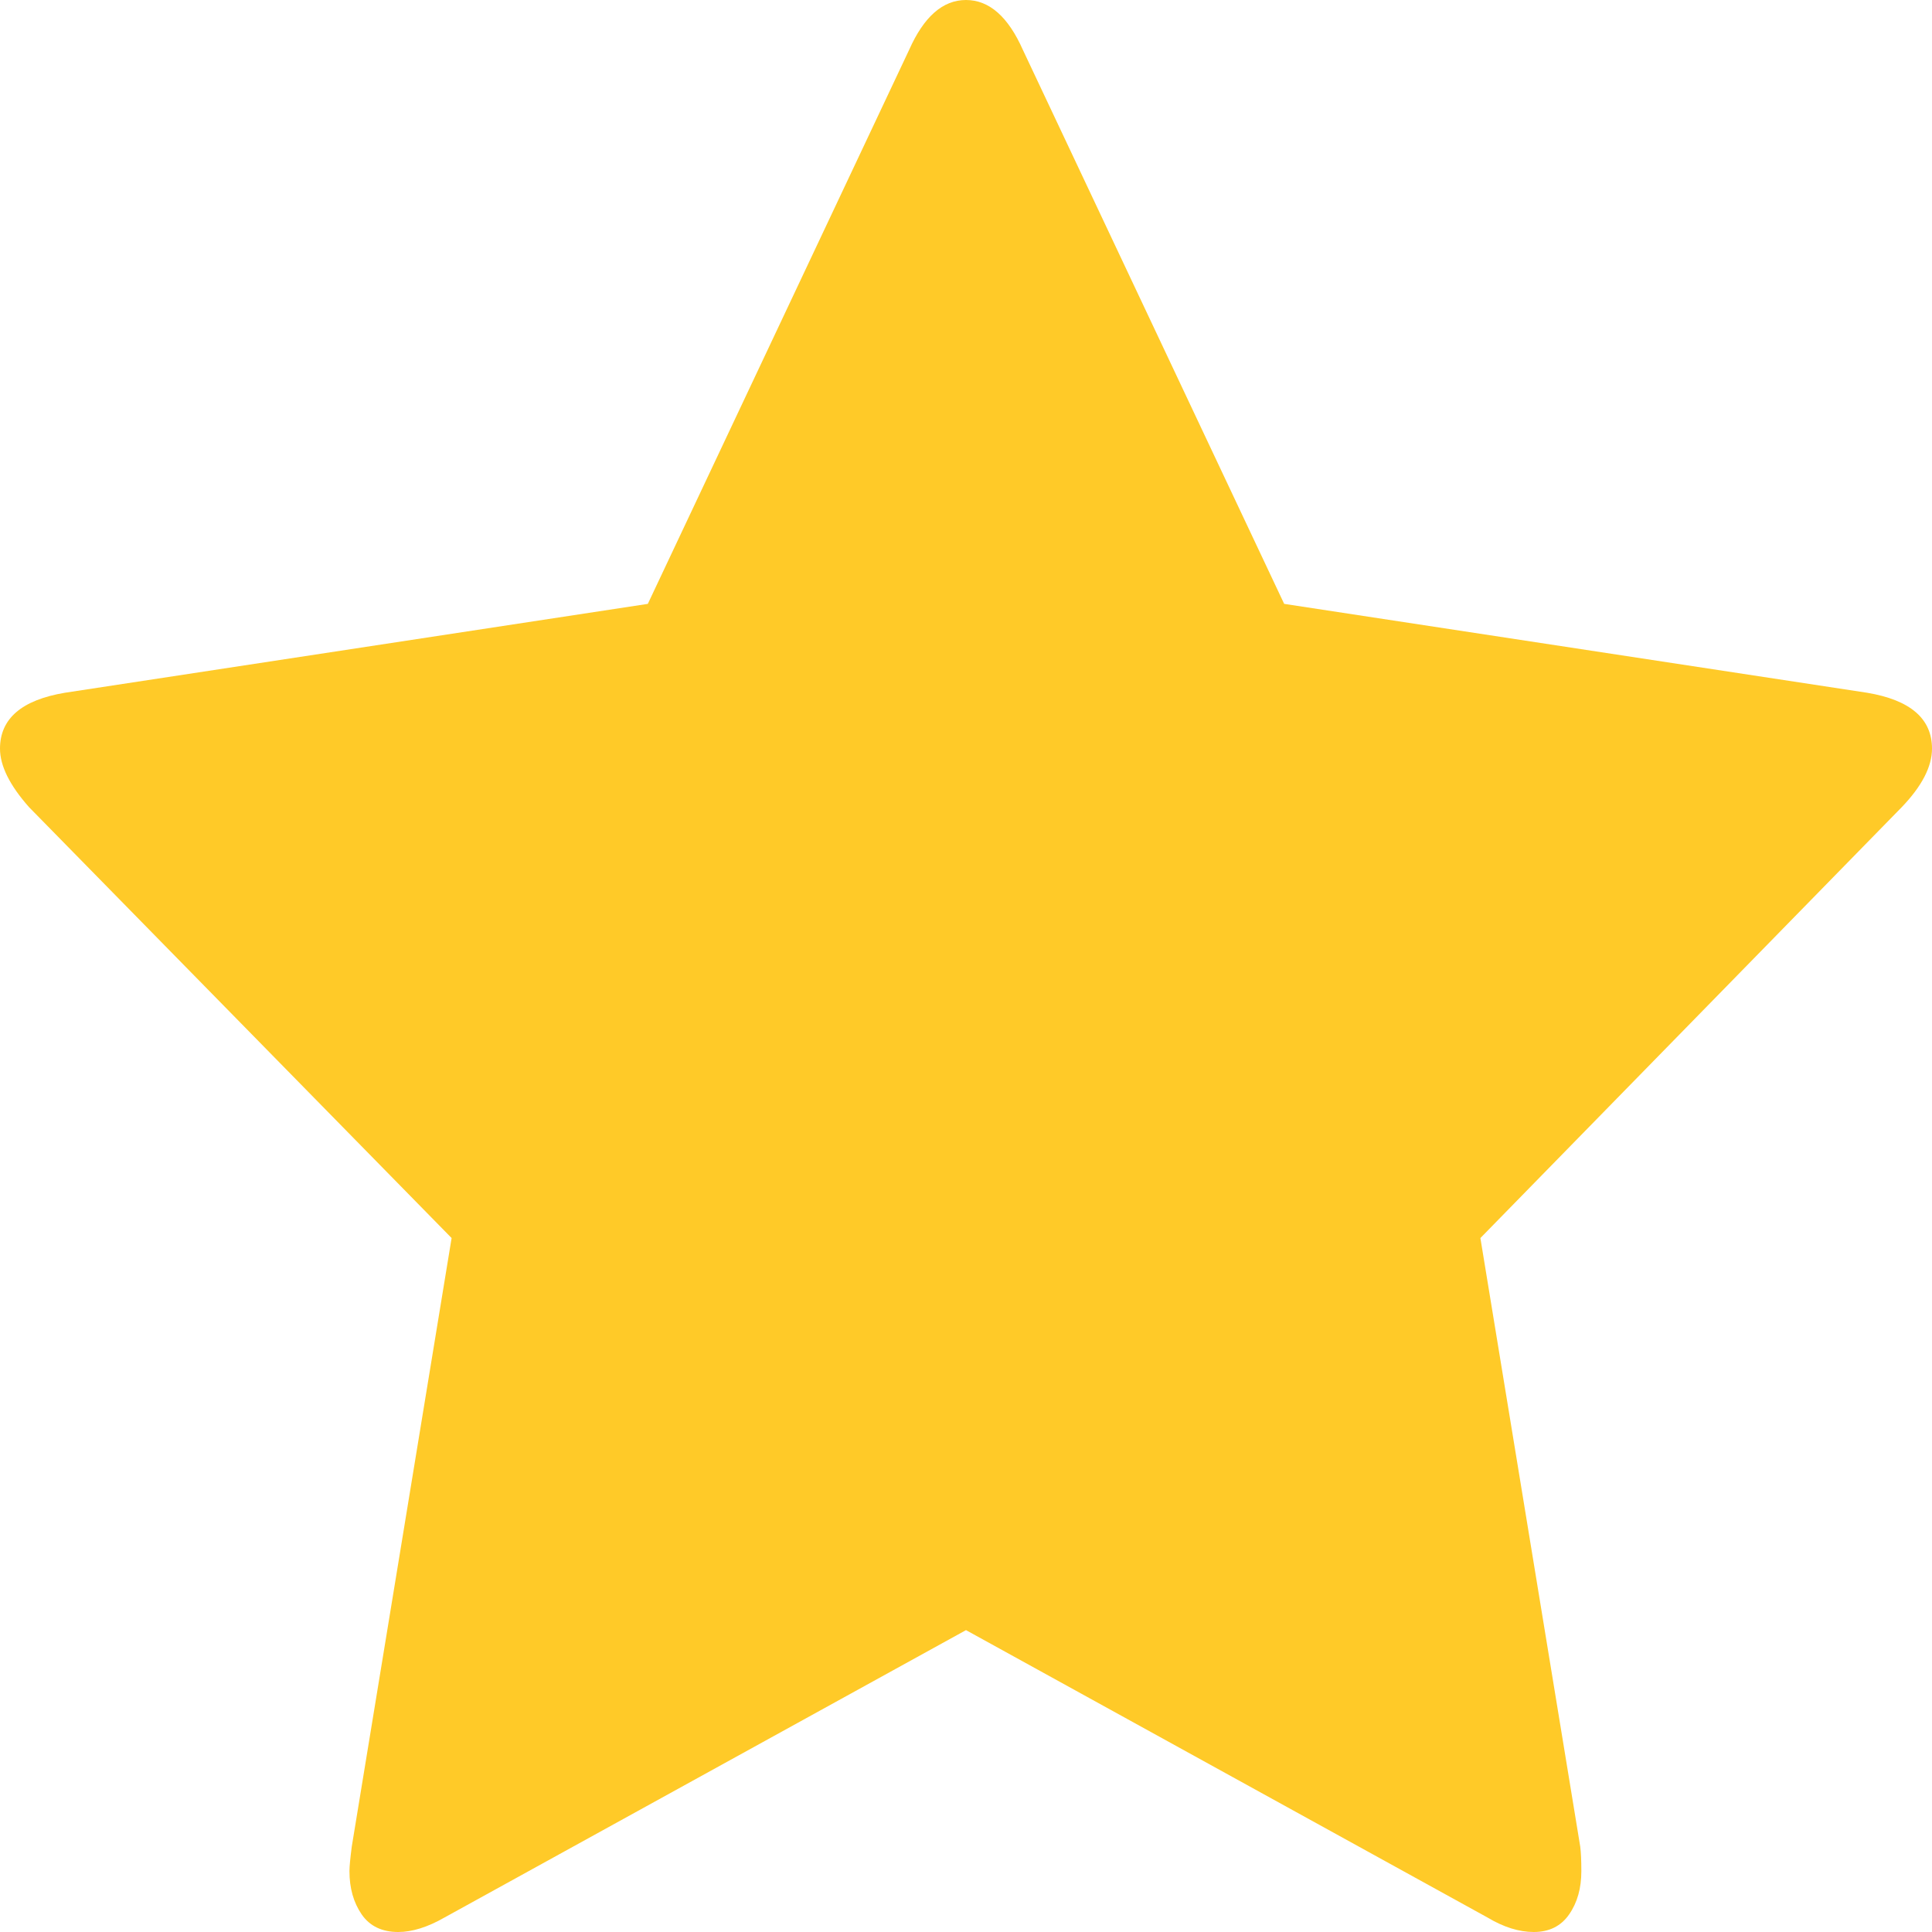 <?xml version="1.0" encoding="UTF-8" standalone="no"?>
<svg width="16px" height="16px" viewBox="0 0 16 16" version="1.1" xmlns="http://www.w3.org/2000/svg" xmlns:xlink="http://www.w3.org/1999/xlink">
    <!-- Generator: sketchtool 40.3 (33839) - http://www.bohemiancoding.com/sketch -->
    <title>88B9675C-3535-4C8D-9980-E4E3DAB51C02</title>
    <desc>Created with sketchtool.</desc>
    <defs></defs>
    <g id="App-iOS" stroke="none" stroke-width="1" fill="none" fill-rule="evenodd">
        <g id="Buscar-destino" transform="translate(-26, -153)" fill="#FFCA28">
            <g id="Group-6-Copy" transform="translate(16, 134)">
                <g id="Group-5" transform="translate(10, 10)">
                    <path d="M15.75,15.684 L12.26,19.253 L13.087,24.294 C13.093,24.341 13.096,24.409 13.096,24.496 C13.096,24.637 13.063,24.756 12.995,24.854 C12.928,24.951 12.83,25 12.702,25 C12.58,25 12.452,24.96 12.317,24.879 L8,22.5 L3.683,24.879 C3.542,24.96 3.413,25 3.298,25 C3.163,25 3.062,24.951 2.995,24.854 C2.928,24.756 2.894,24.637 2.894,24.496 C2.894,24.456 2.901,24.388 2.913,24.294 L3.74,19.253 L0.24,15.684 C0.08,15.503 0,15.342 0,15.2 C0,14.952 0.179,14.797 0.538,14.737 L5.365,14.001 L7.529,9.413 C7.651,9.138 7.808,9 8,9 C8.192,9 8.349,9.138 8.471,9.413 L10.635,14.001 L15.462,14.737 C15.821,14.797 16,14.952 16,15.2 C16,15.348 15.917,15.51 15.75,15.684 Z" id="favorite-filled"></path>
                </g>
            </g>
        </g>
    </g>
</svg>